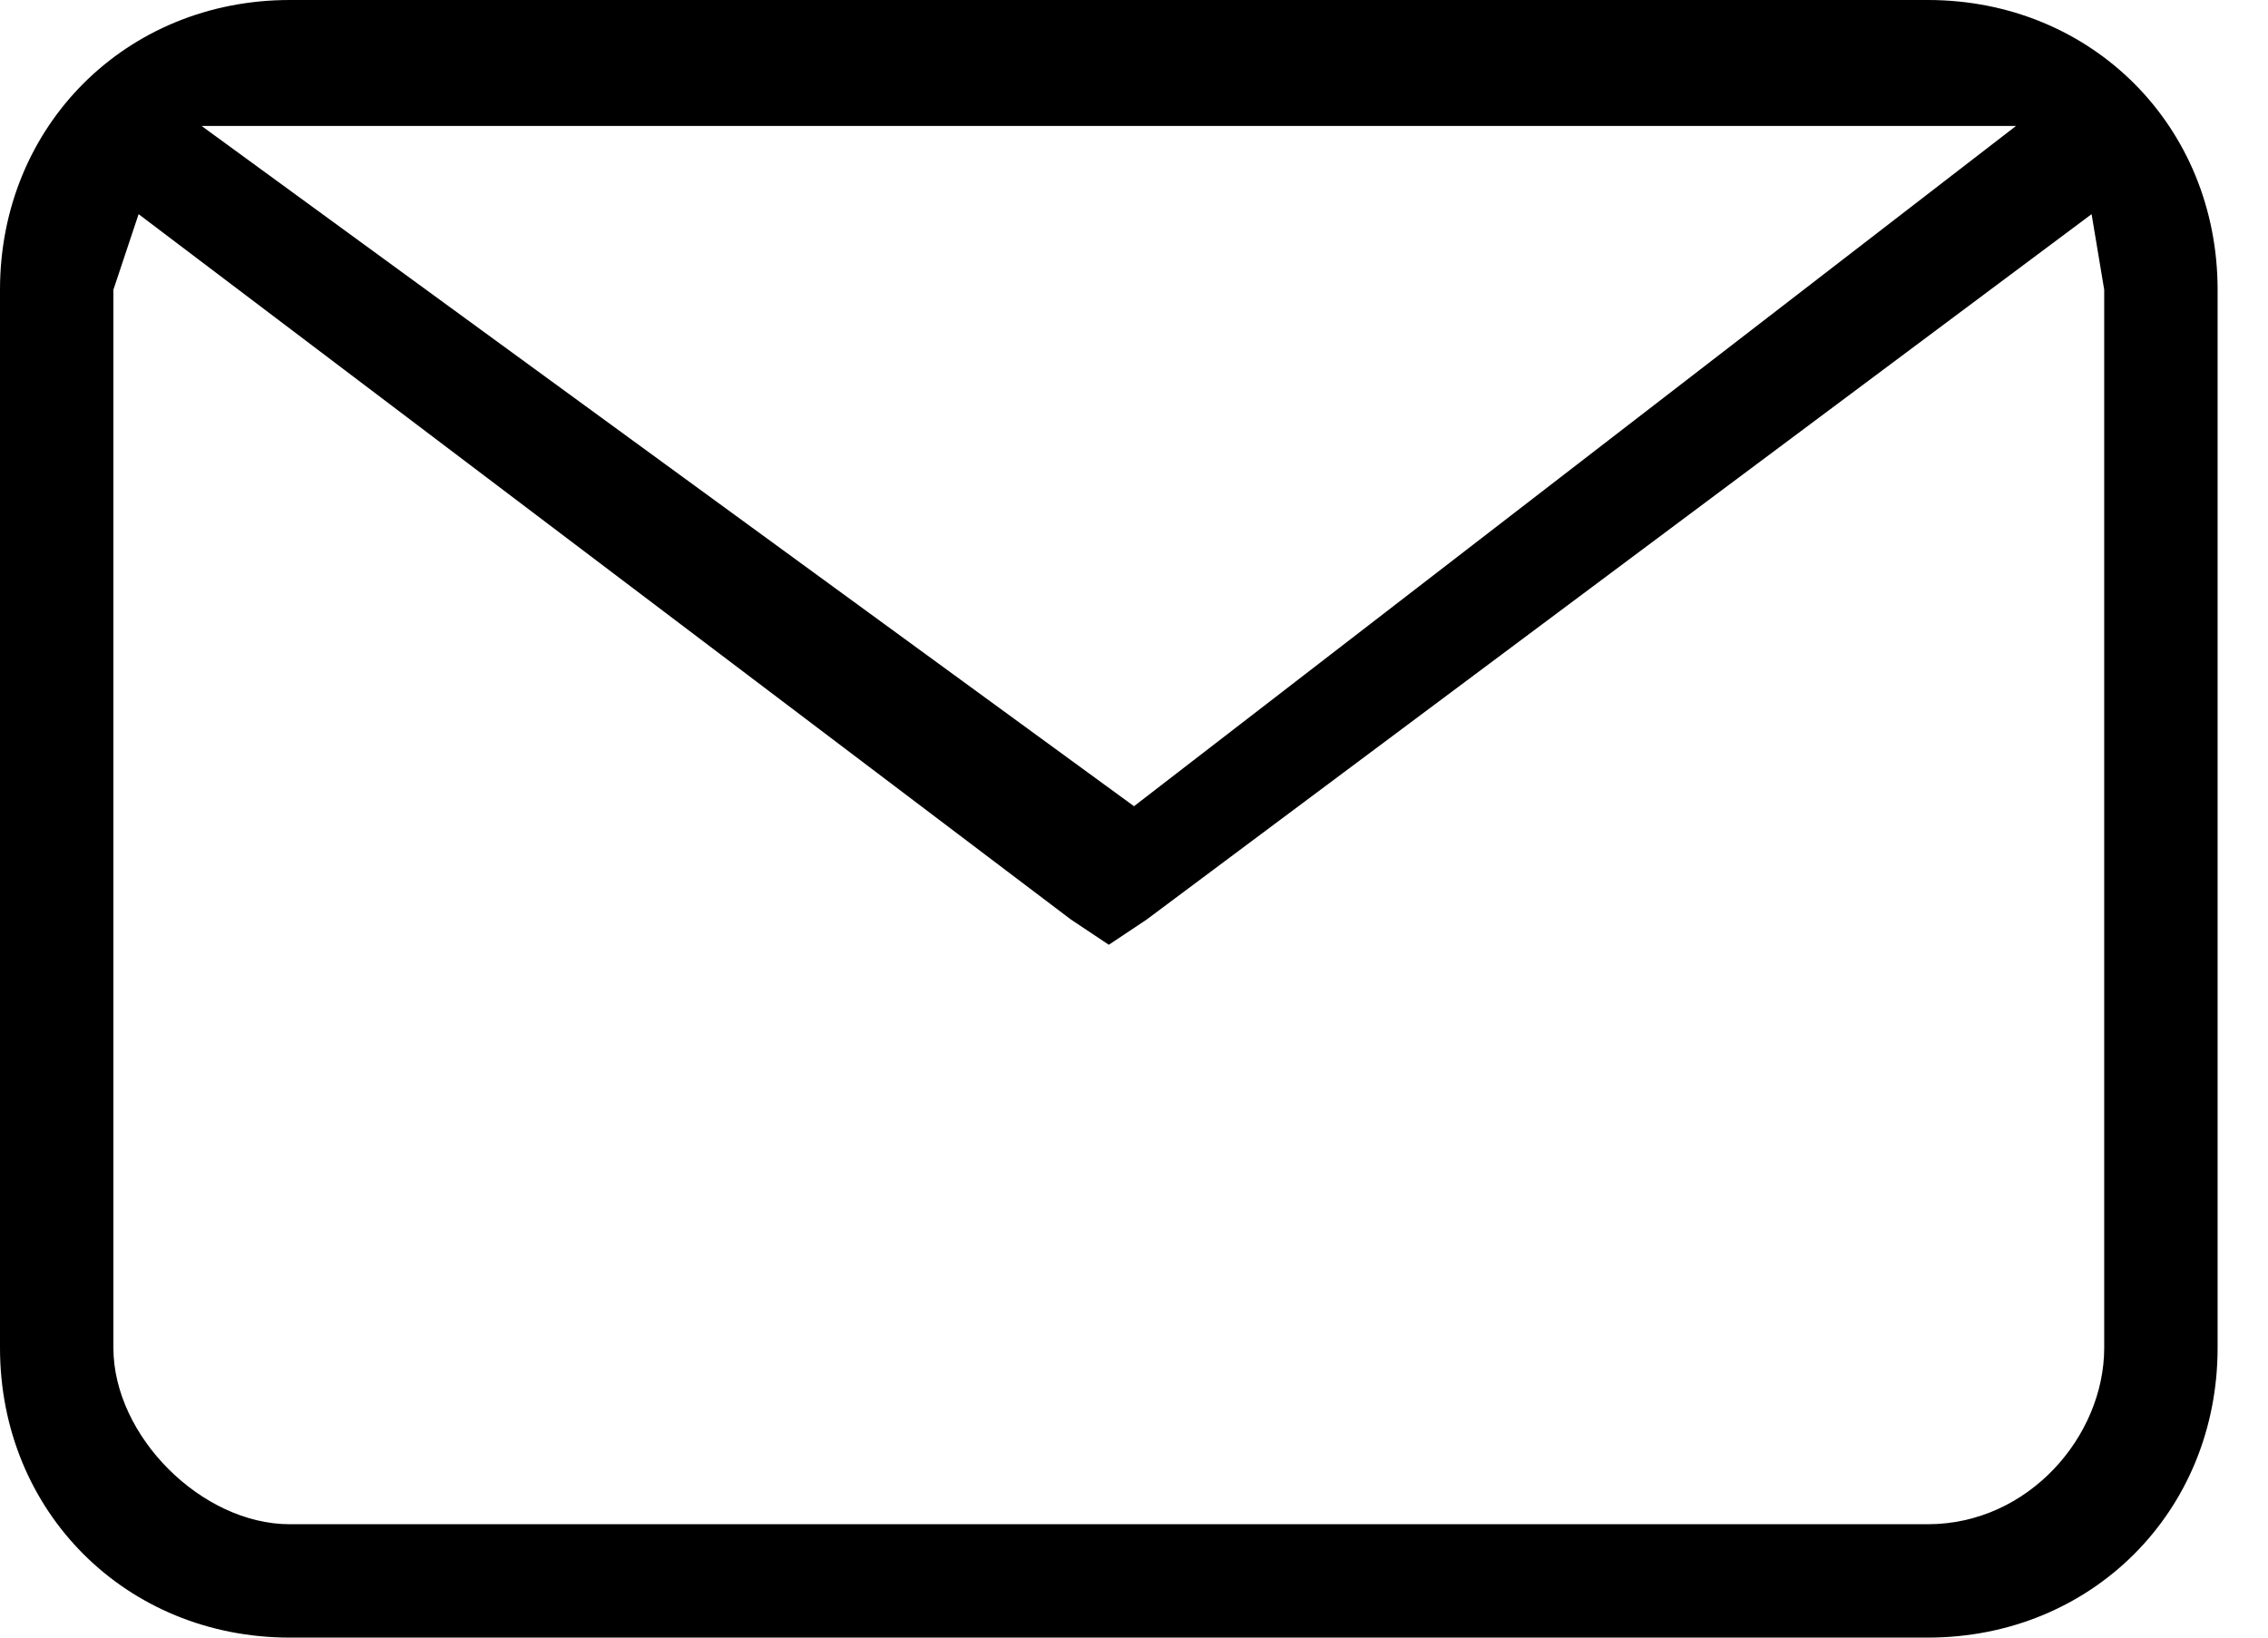 <svg xmlns="http://www.w3.org/2000/svg" width="18" height="13" viewBox="3 5 18 13" aria-hidden="true">
  <path fill-rule="evenodd" d="M5.3 5C4 5 3 6 3 7.3v8.4C3 17 4 18 5.3 18h13c1.3 0 2.3-1 2.3-2.3V7.3c0-1.3-1-2.3-2.3-2.3h-13Zm-.6 1H19l-7 5.4L4.6 6Zm-.6.7-.2.6v8.4c0 .7.7 1.4 1.4 1.4h13c.8 0 1.4-.7 1.4-1.4V7.3l-.1-.6-7.5 5.6-.3.2-.3-.2-7.4-5.6Z"/>
</svg>